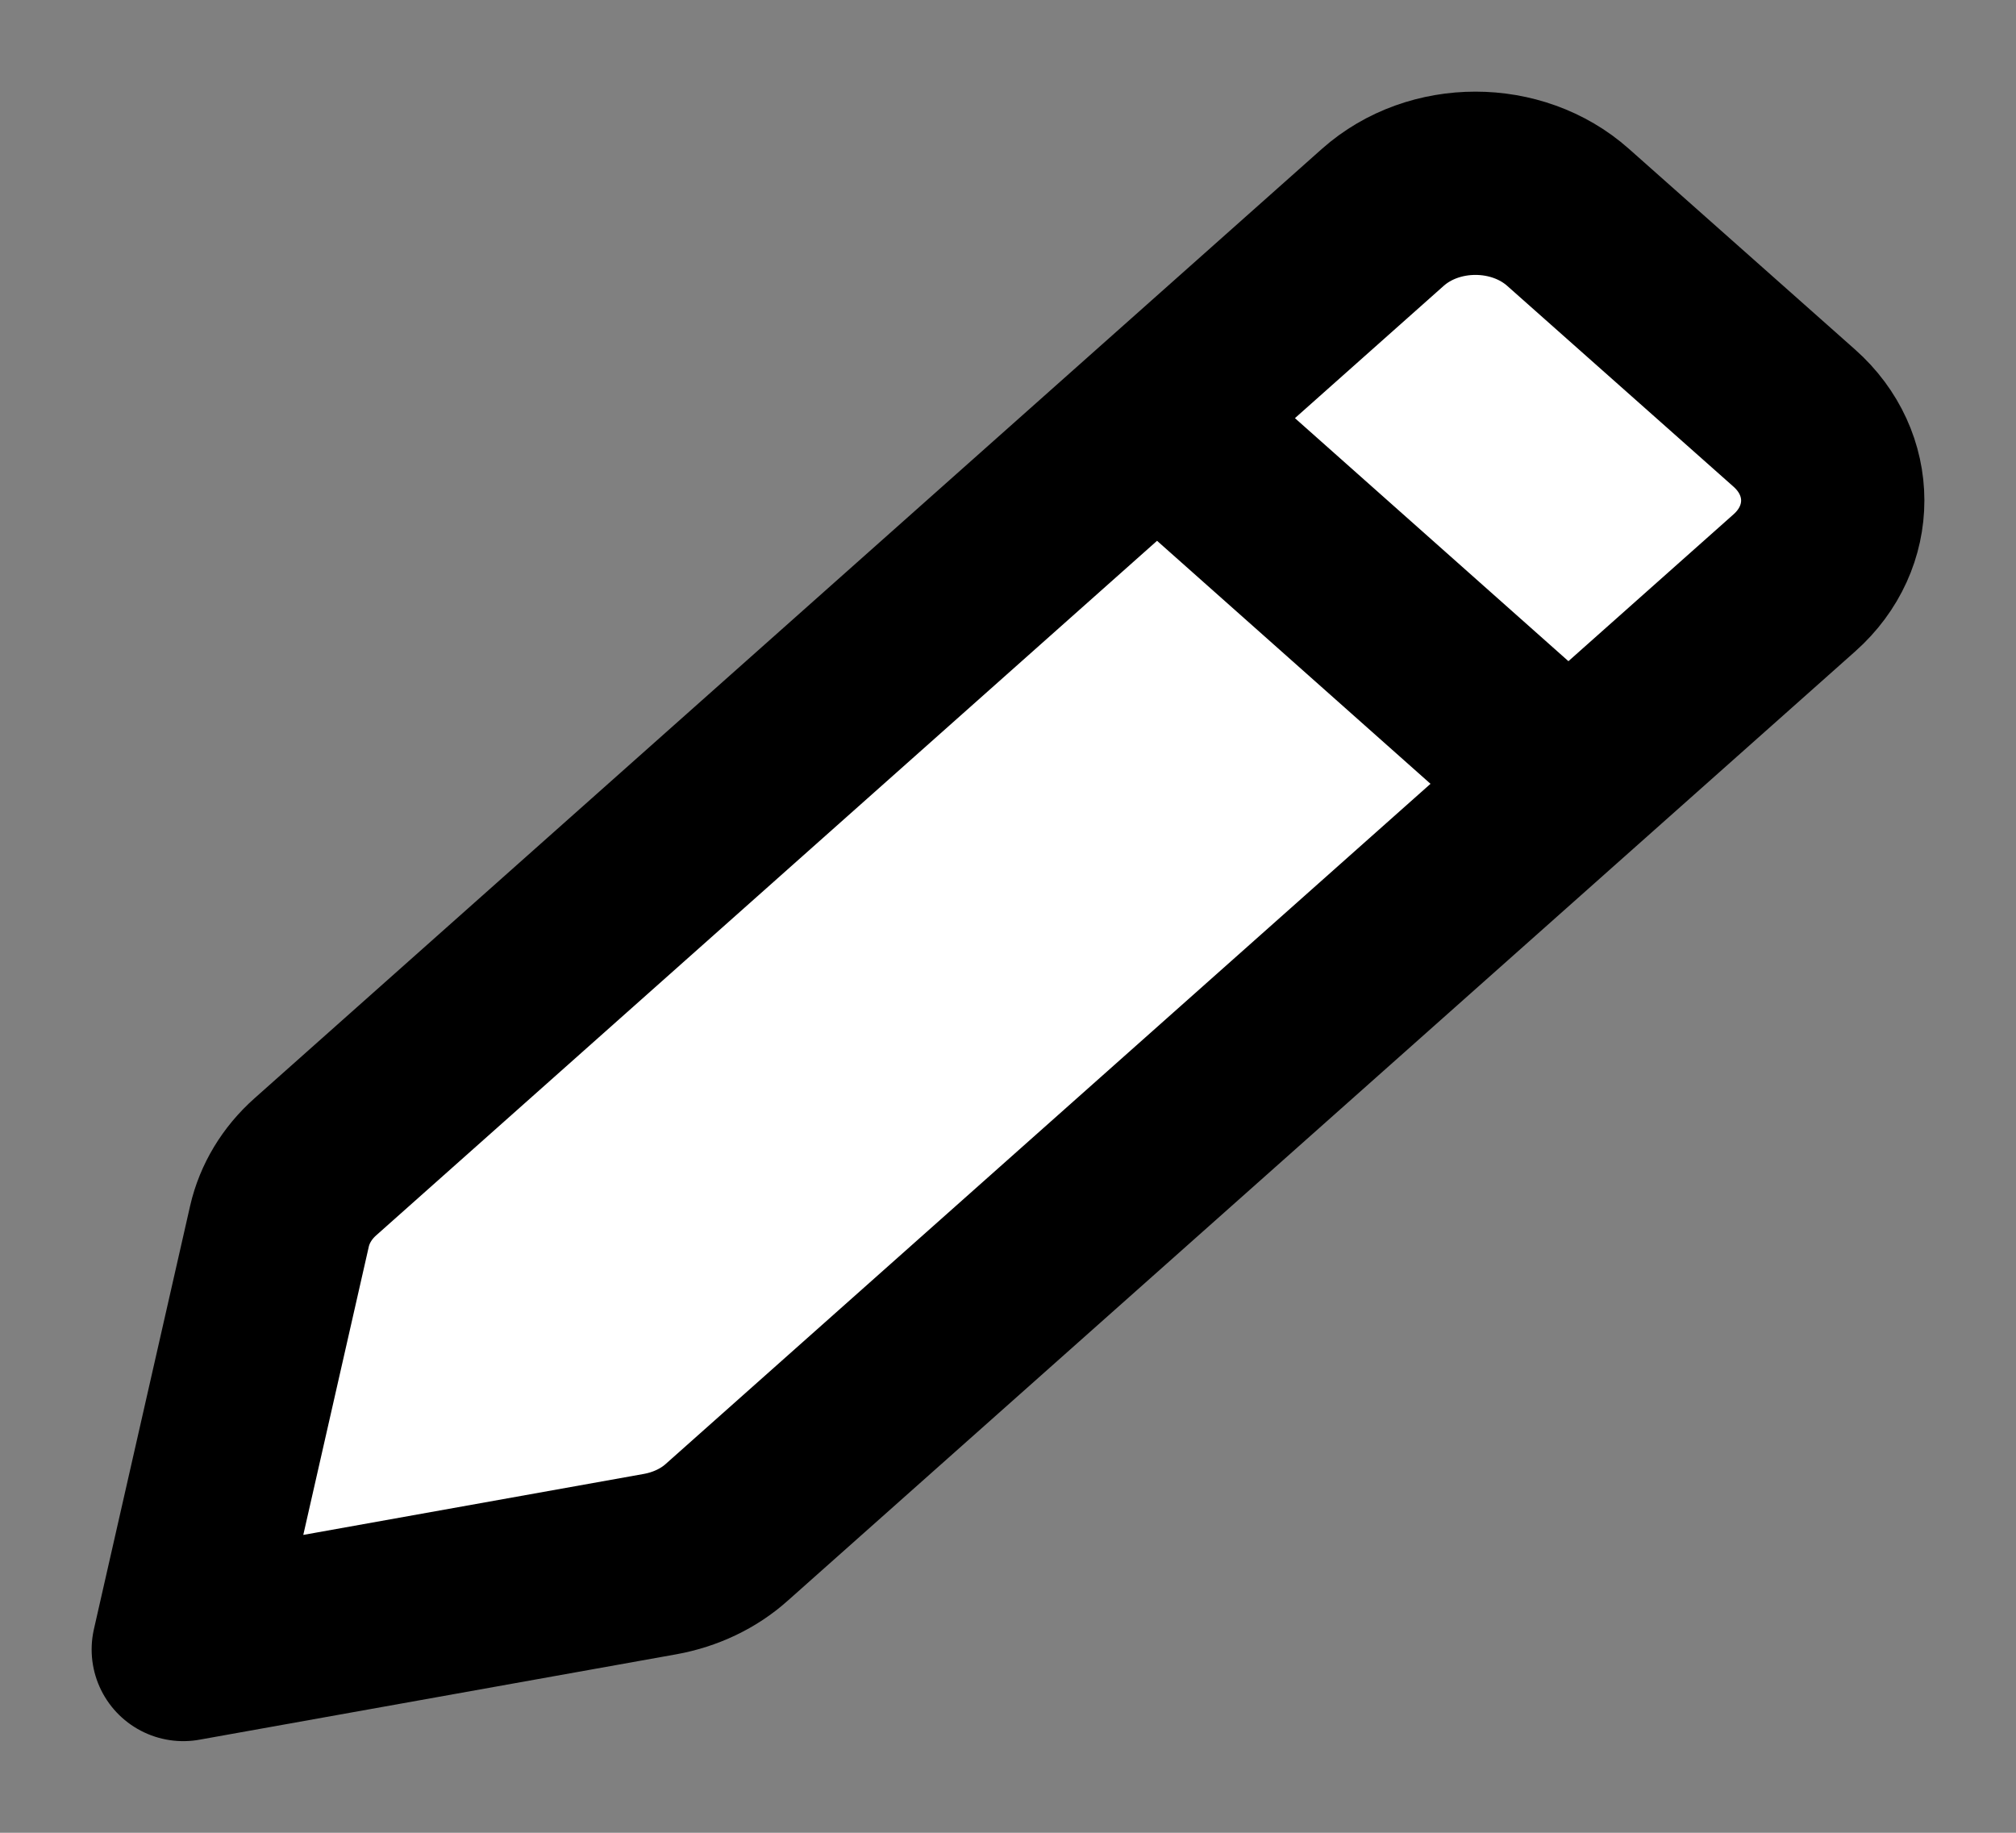 <svg width="11" height="10" viewBox="0 0 11 10" fill="none" xmlns="http://www.w3.org/2000/svg">
<rect x="0" y="0" width="11" height="10" fill="#808080" stroke="none"/>
<path fill-rule="evenodd" clip-rule="evenodd" d="M7.545 1.186C7.824 0.938 8.277 0.938 8.556 1.186L9.79 2.281C10.07 2.529 10.07 2.932 9.791 3.18L3.966 8.36C3.867 8.449 3.74 8.509 3.602 8.534L1 9L1.525 6.69C1.553 6.568 1.621 6.455 1.72 6.367L7.545 1.186Z" fill="white"/>
<path d="M6.363 2.326L8.509 4.233M1 9L3.602 8.534C3.74 8.509 3.867 8.449 3.966 8.36L9.791 3.18C10.07 2.932 10.07 2.529 9.79 2.281L8.556 1.186C8.277 0.938 7.824 0.938 7.545 1.186L1.72 6.367C1.621 6.455 1.553 6.568 1.525 6.69L1 9Z" stroke="black" stroke-linecap="round" stroke-linejoin="round"/>
</svg>
